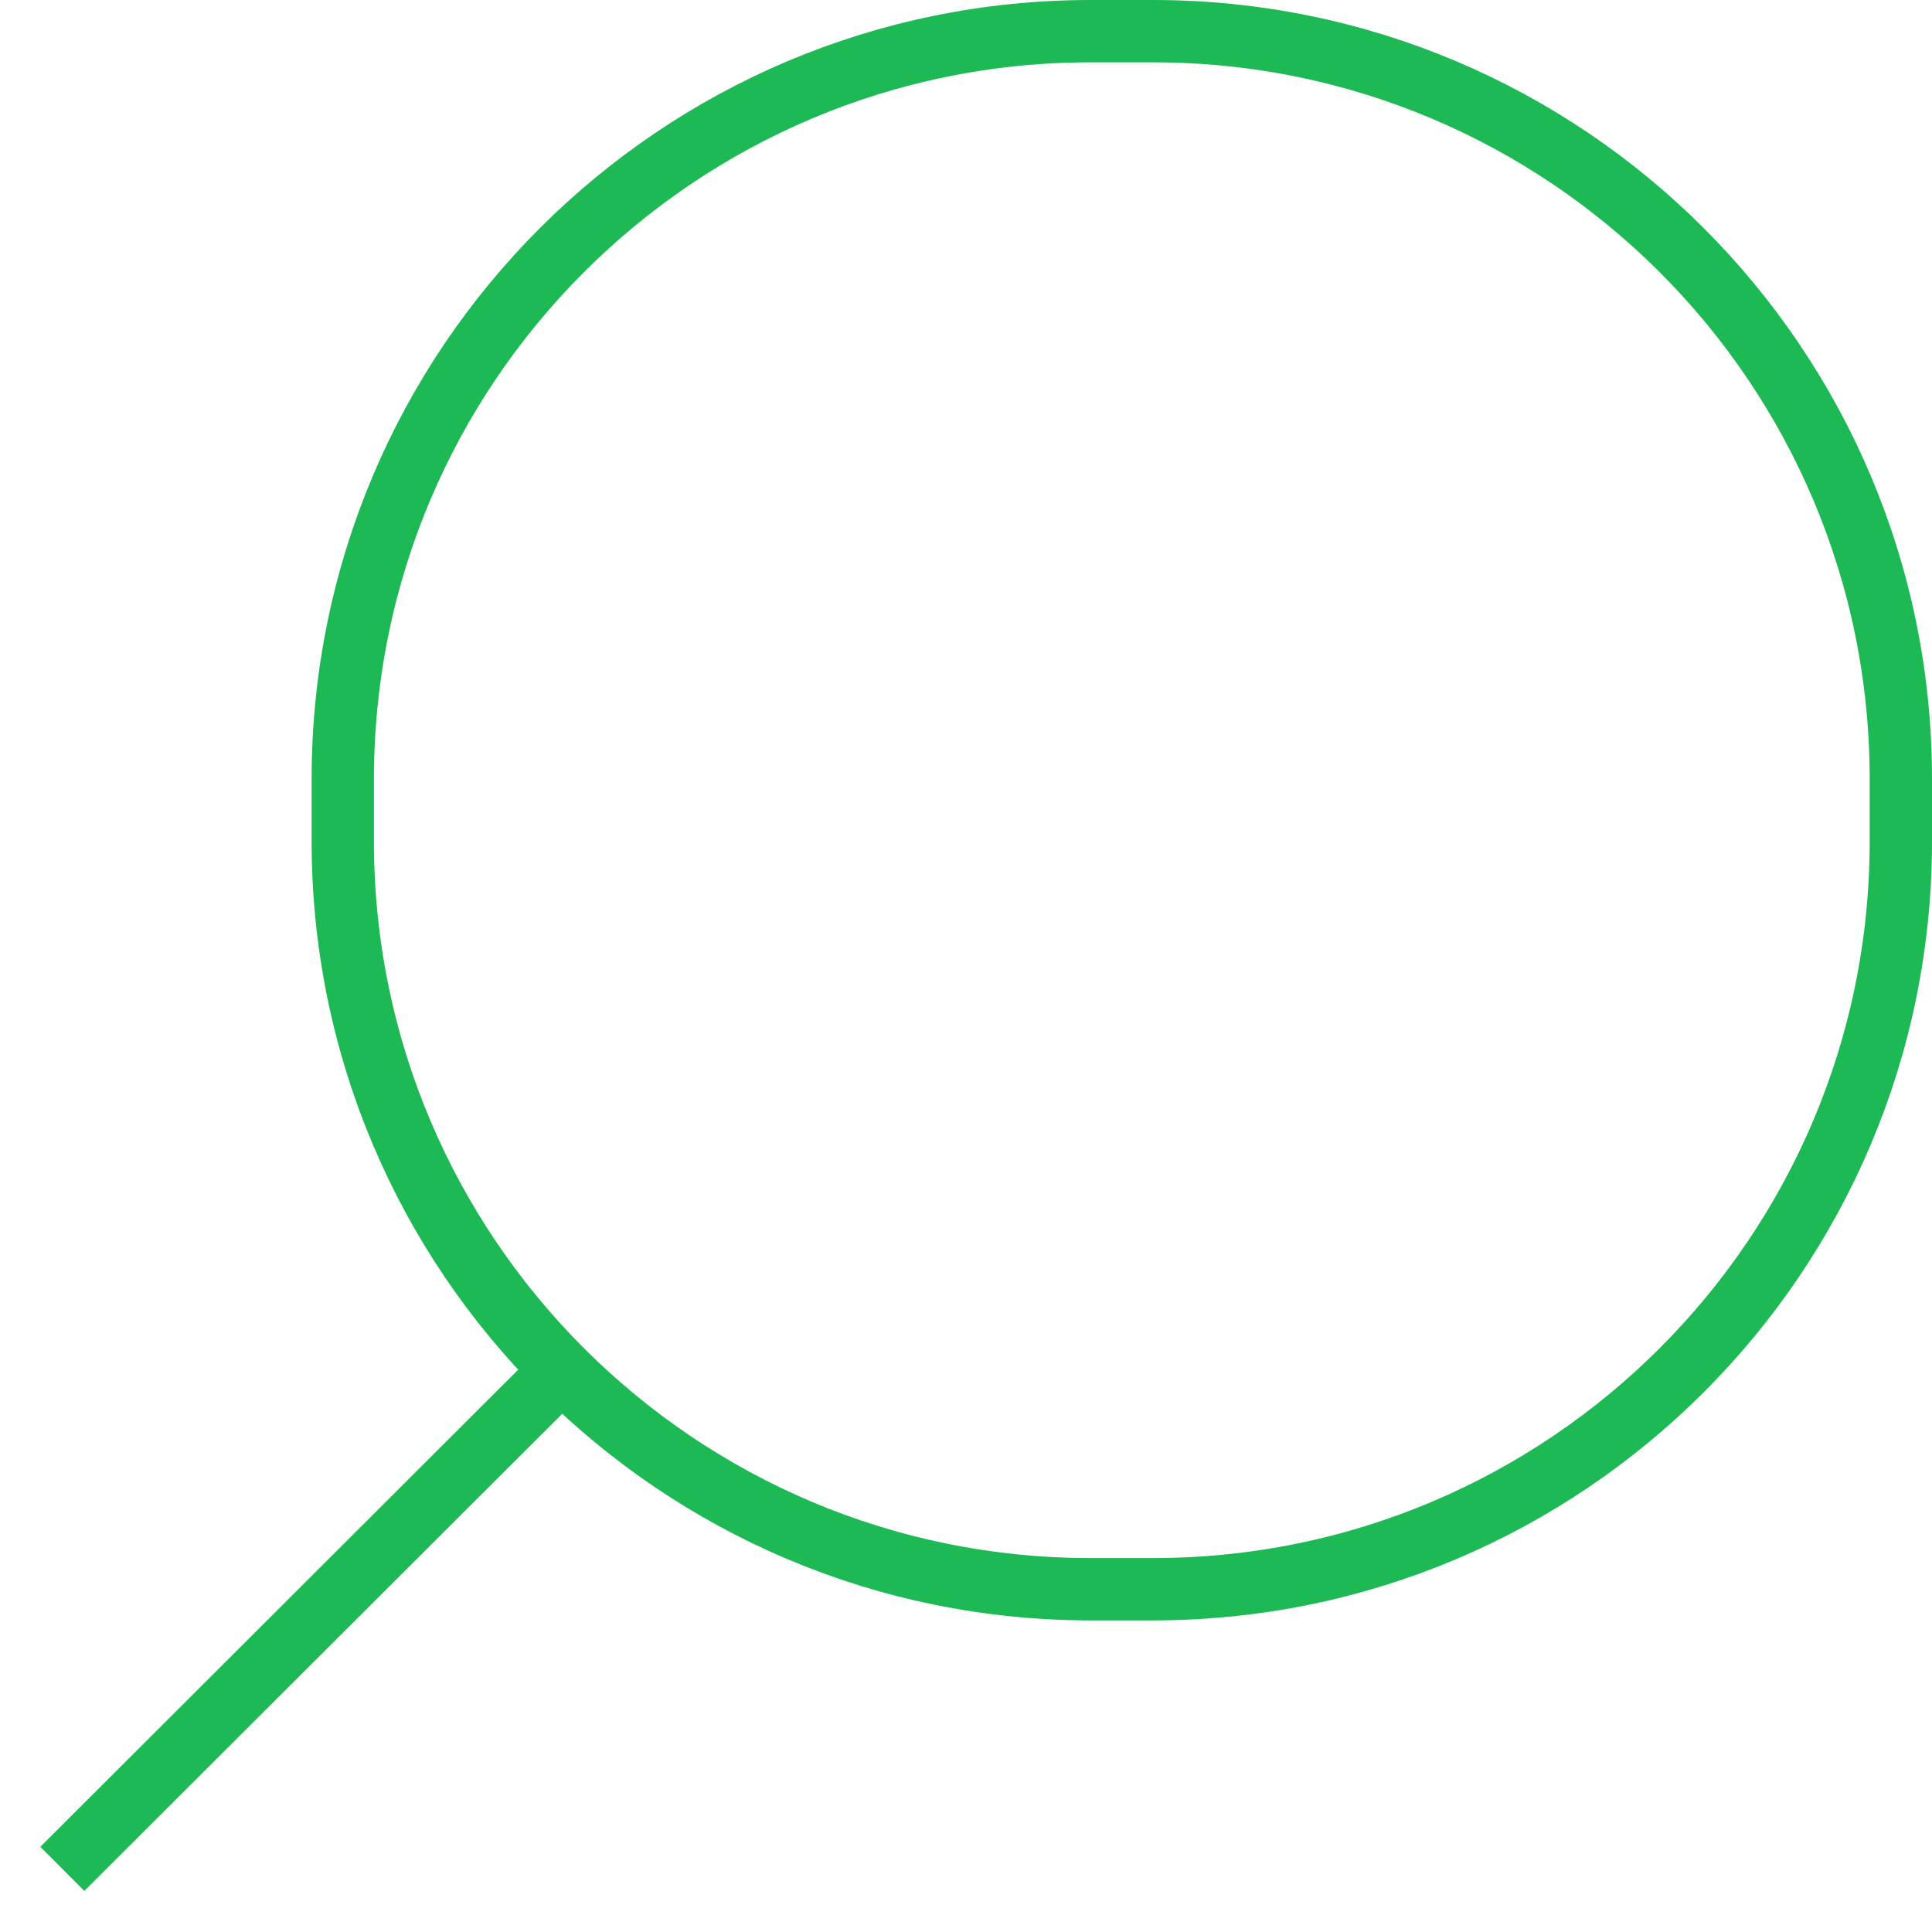 <svg xmlns="http://www.w3.org/2000/svg" width="31" height="31" viewBox="0 0 31 31"><path fill="none" stroke="#1db954" stroke-miterlimit="10" d="M1 29.987l8-7.987"/><path fill="none" stroke="#1db954" stroke-miterlimit="10" d="M30.5 13.5c0 6.627-5.373 12-12 12h-1c-6.627 0-12-5.373-12-12v-1c0-6.627 5.373-12 12-12h1c6.627 0 12 5.373 12 12v1z"/></svg>